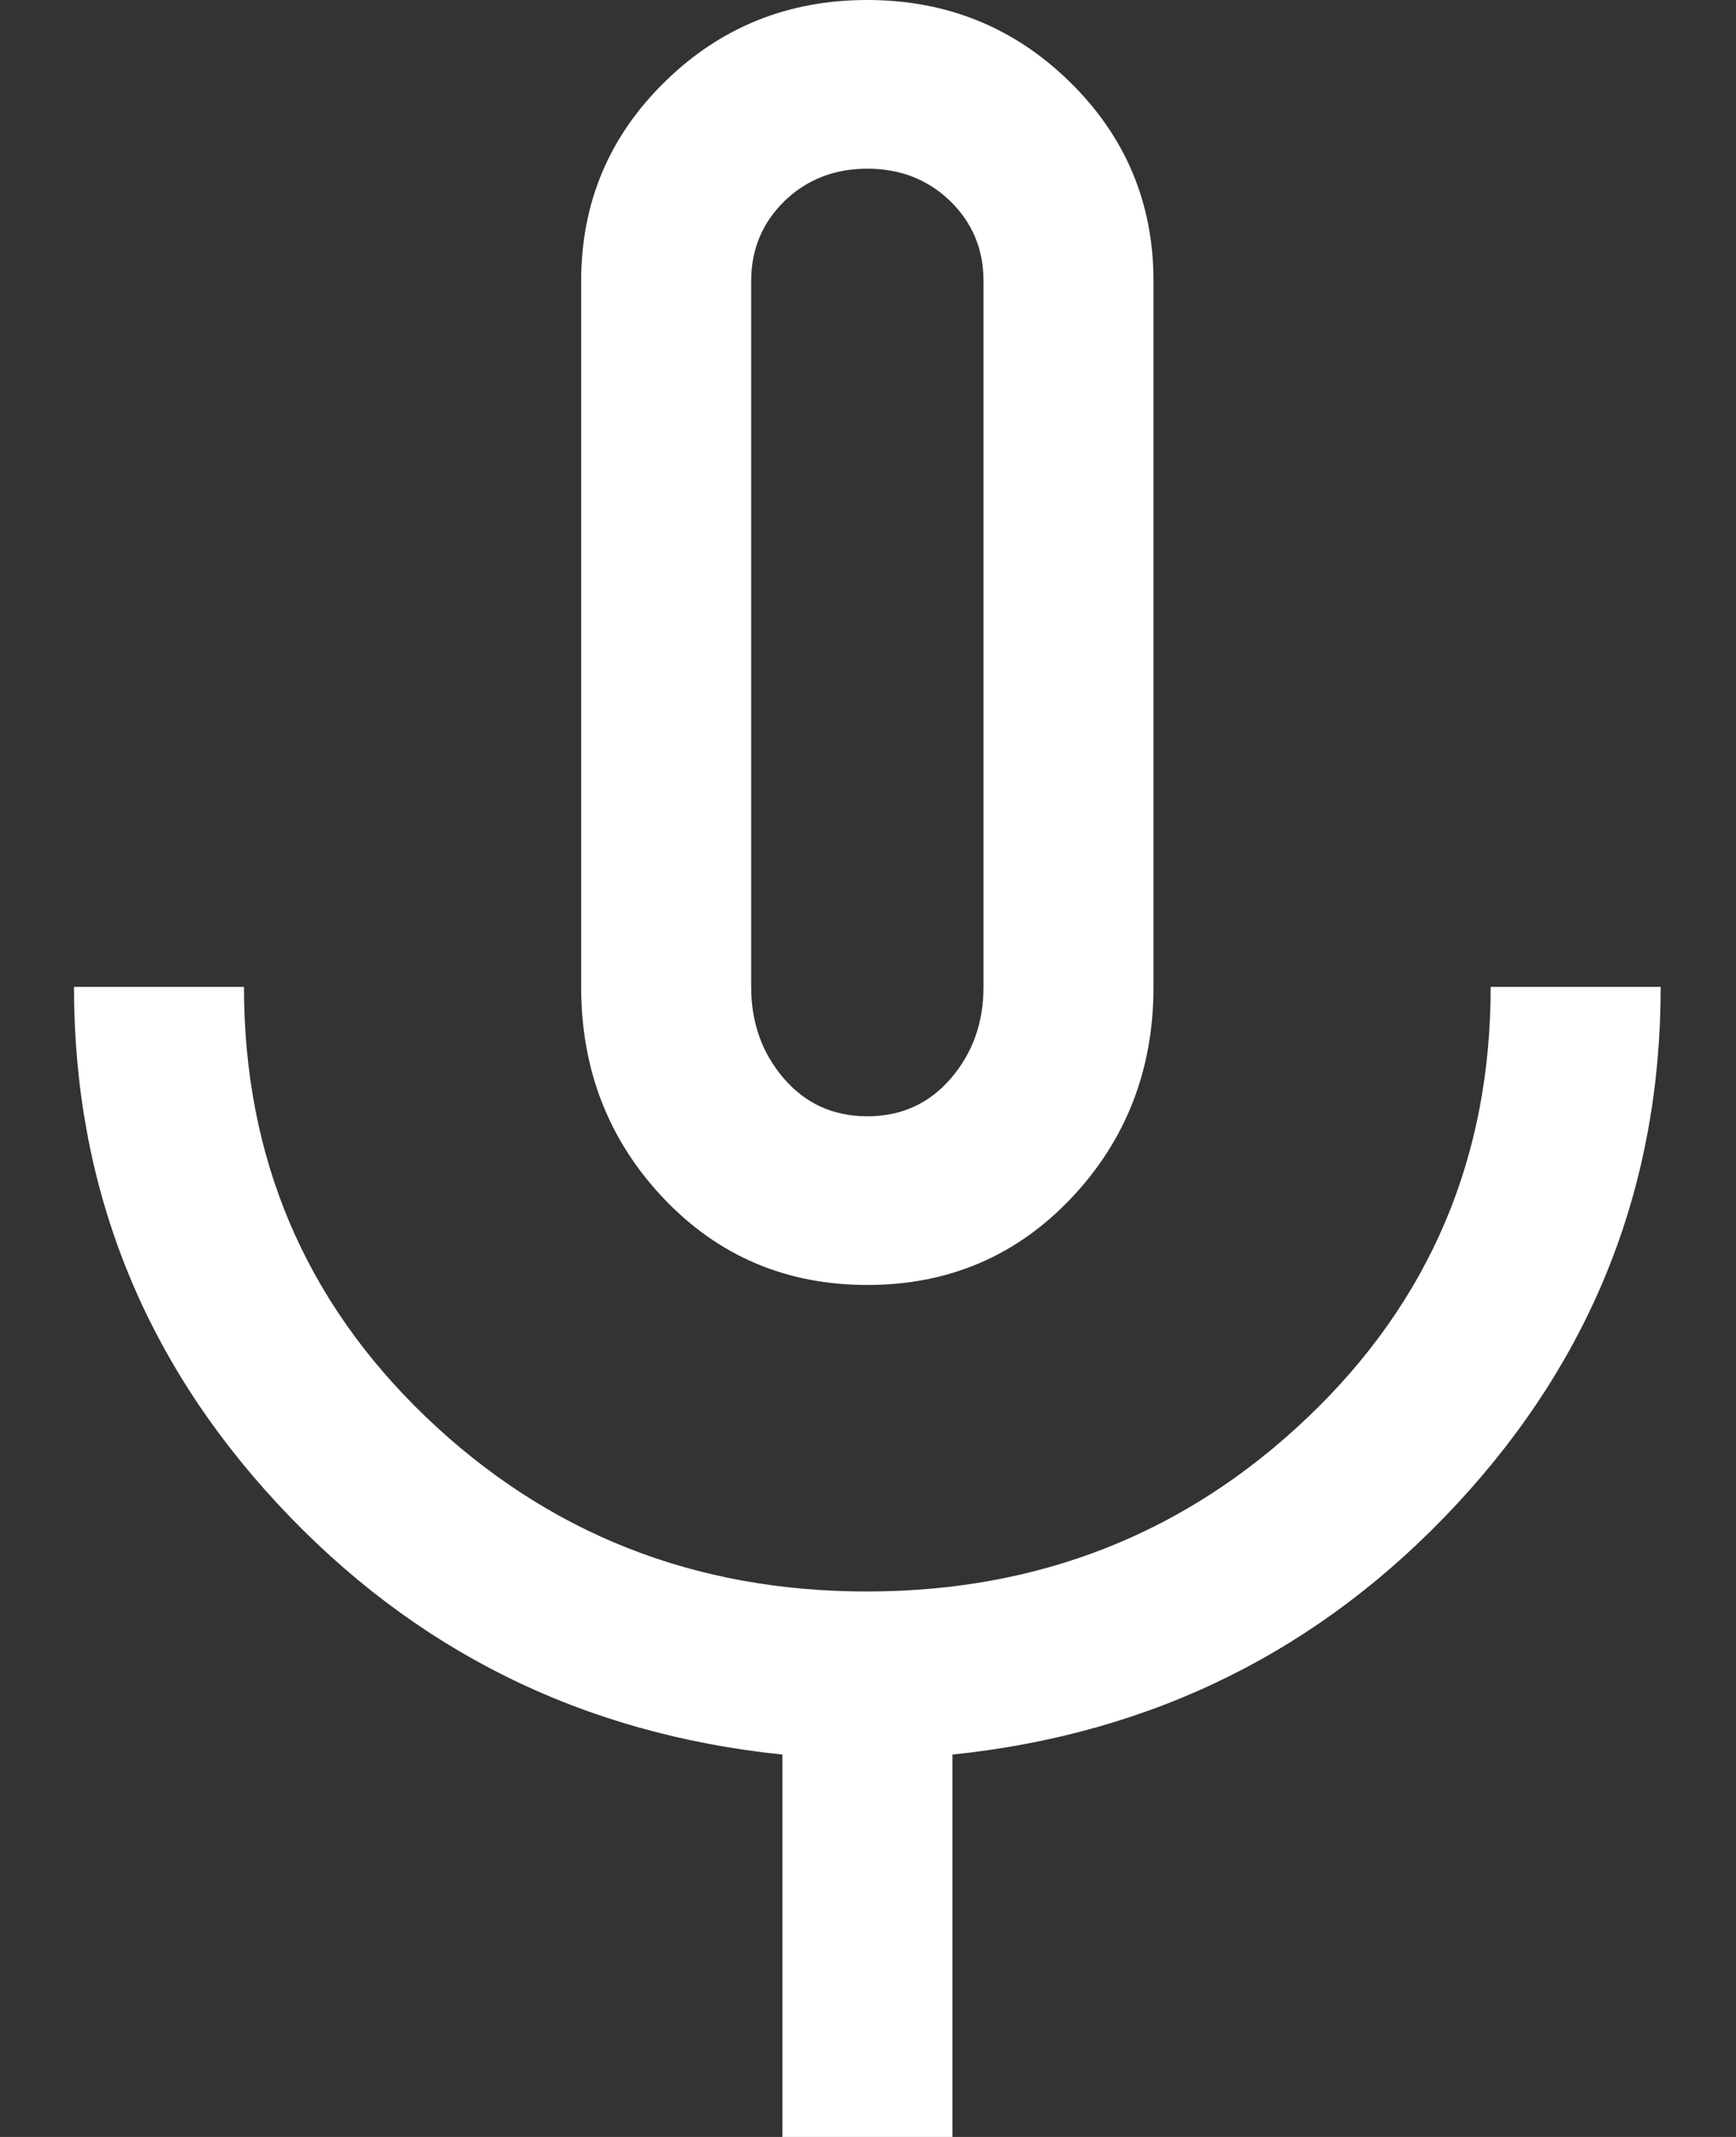 <svg width="13" height="16" viewBox="0 0 13 16" fill="none" xmlns="http://www.w3.org/2000/svg">
<rect x="0" y="0" width="13" height="16" fill="#333333" stroke="none"/>
<path d="M6.495 9.621C5.887 9.621 5.378 9.404 4.967 8.97C4.557 8.536 4.352 8.009 4.352 7.389V2.105C4.352 1.52 4.56 1.023 4.977 0.614C5.393 0.205 5.899 0 6.494 0C7.089 0 7.595 0.205 8.012 0.614C8.429 1.023 8.638 1.52 8.638 2.105V7.389C8.638 8.009 8.433 8.536 8.023 8.97C7.612 9.404 7.103 9.621 6.495 9.621ZM5.859 16V13.137C4.359 12.982 3.1 12.358 2.082 11.263C1.064 10.168 0.554 8.877 0.554 7.389H1.827C1.827 8.667 2.282 9.74 3.191 10.611C4.101 11.481 5.2 11.916 6.491 11.916C7.781 11.916 8.882 11.481 9.794 10.611C10.707 9.74 11.163 8.667 11.163 7.389H12.436C12.436 8.877 11.926 10.168 10.908 11.263C9.89 12.358 8.631 12.982 7.132 13.137V16H5.859ZM6.495 8.358C6.75 8.358 6.958 8.263 7.121 8.074C7.284 7.884 7.365 7.656 7.365 7.389V2.105C7.365 1.867 7.282 1.667 7.115 1.505C6.948 1.344 6.742 1.263 6.495 1.263C6.249 1.263 6.042 1.344 5.875 1.505C5.709 1.667 5.625 1.867 5.625 2.105V7.389C5.625 7.656 5.706 7.884 5.869 8.074C6.032 8.263 6.24 8.358 6.495 8.358Z" fill="white"/>
</svg>
